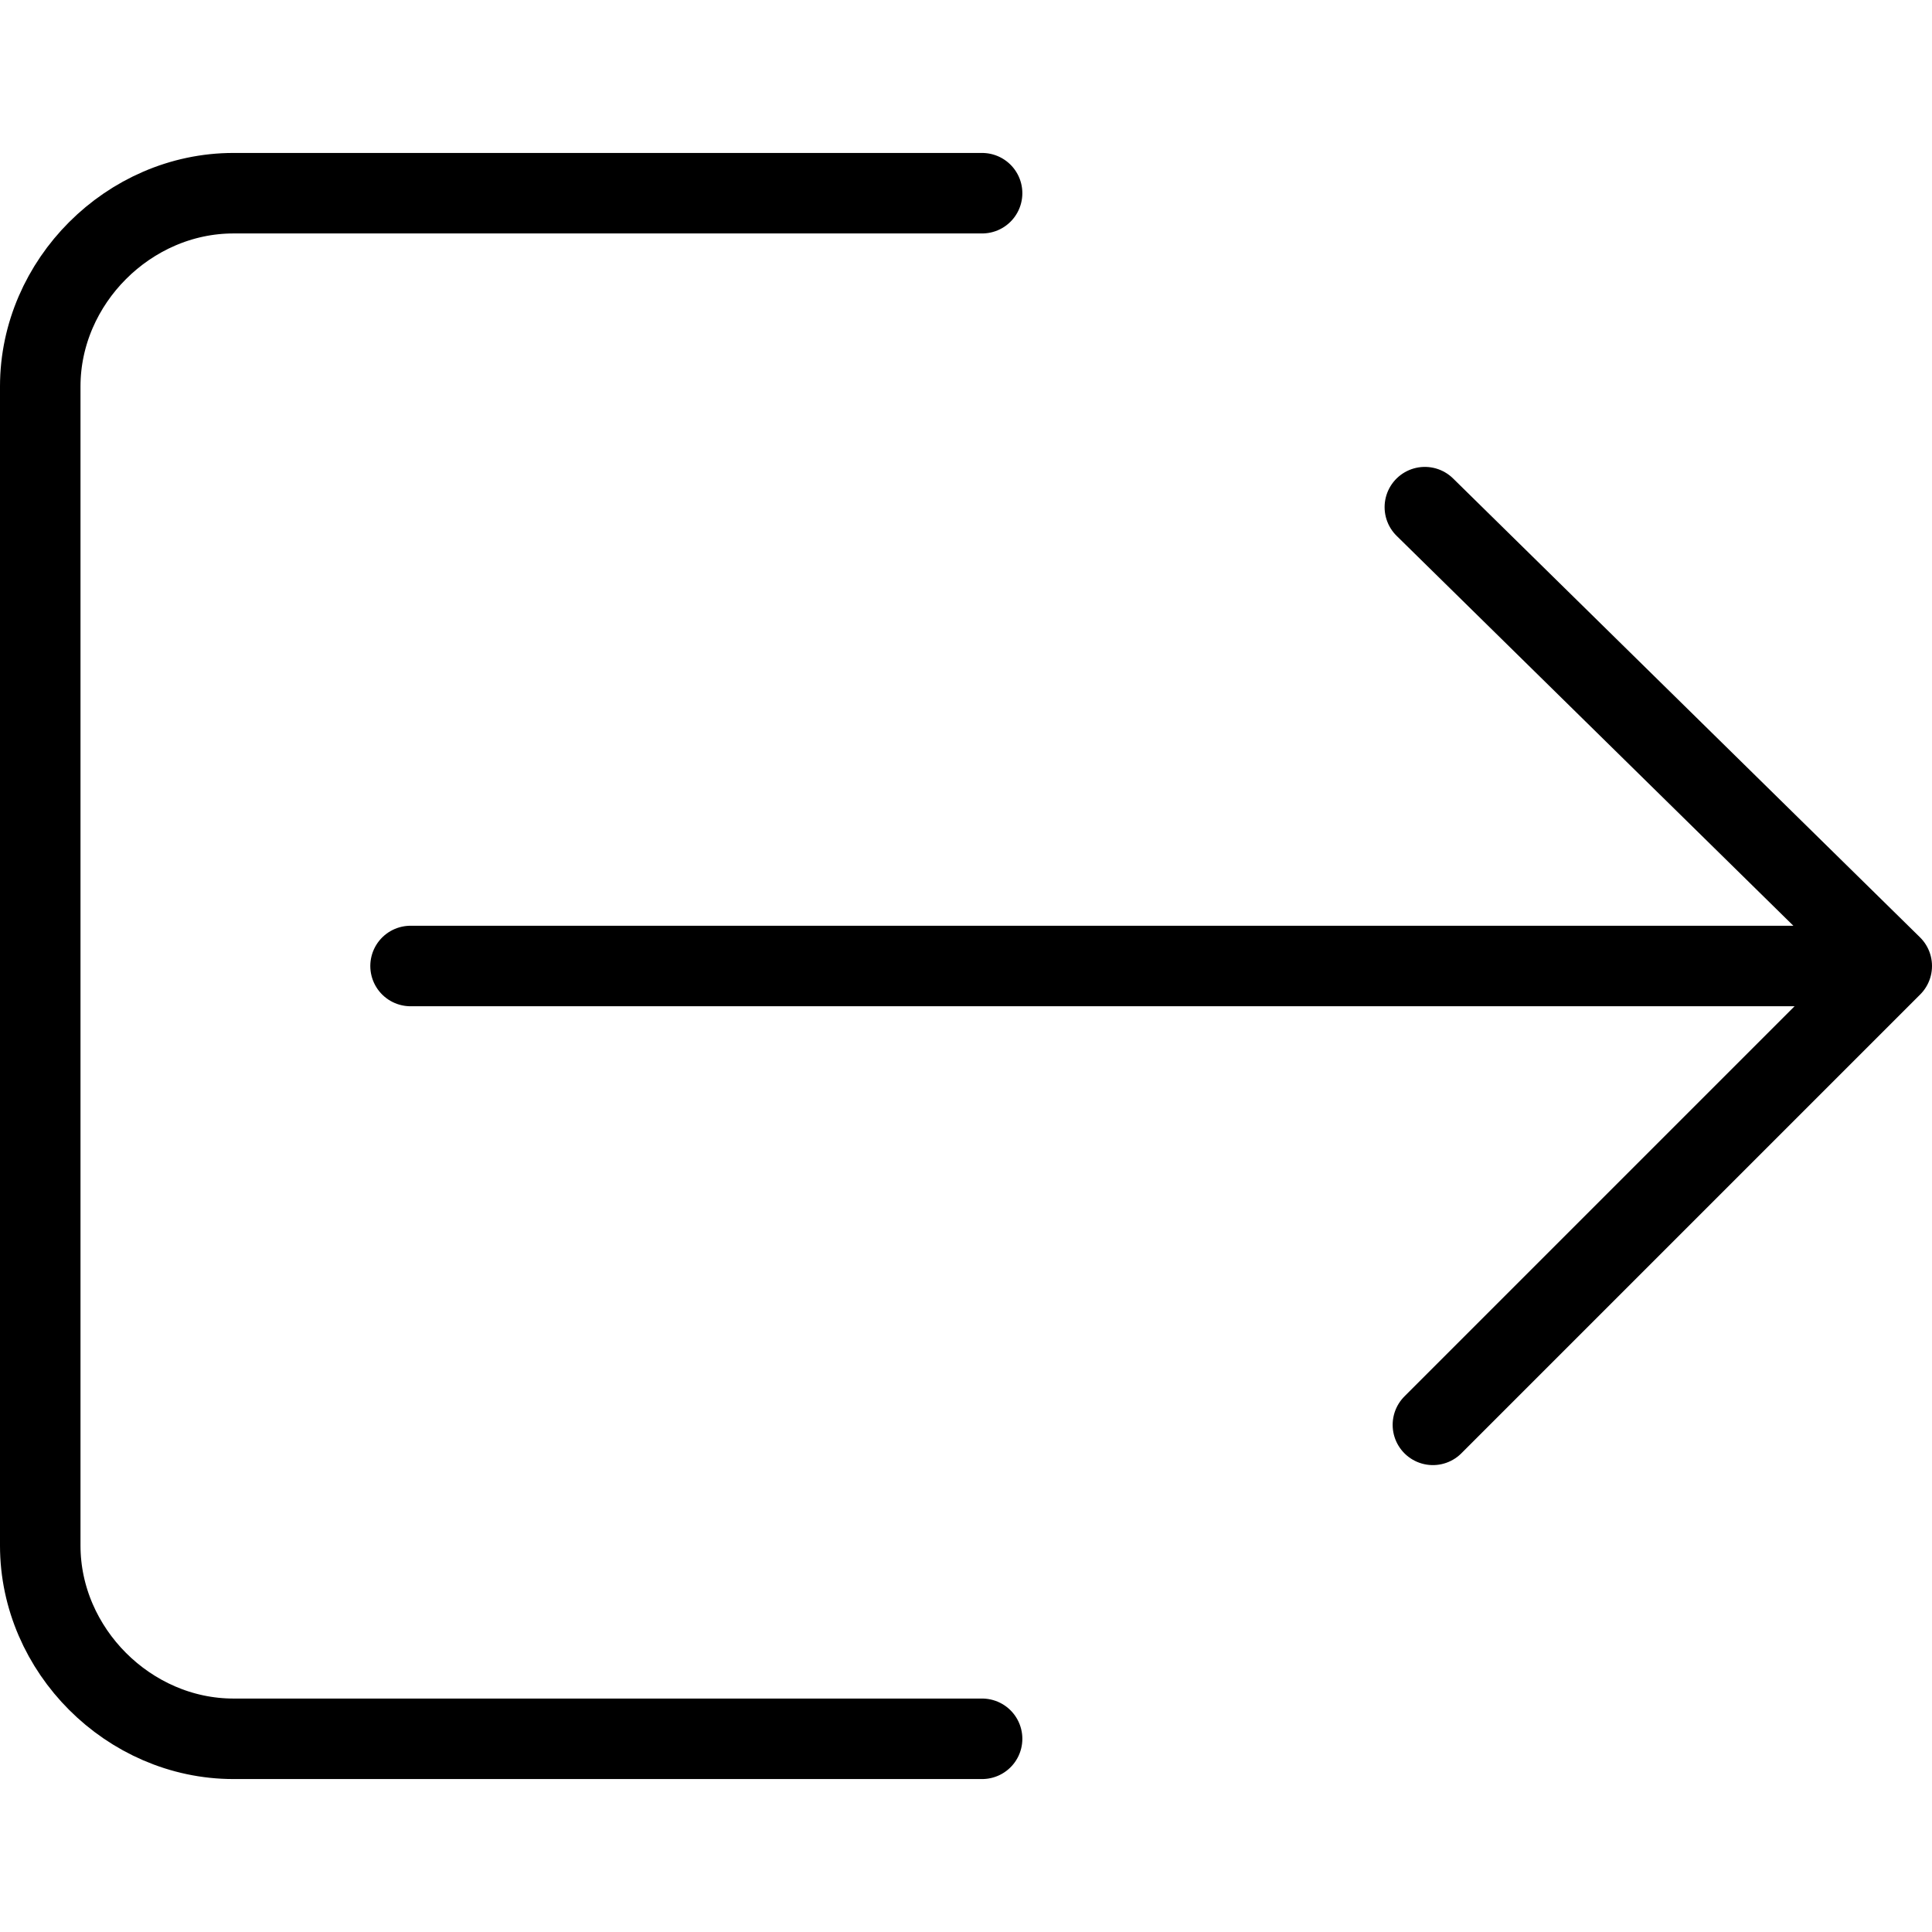 <svg id="m-svg__logout" viewBox="0 0 24 24" xmlns="http://www.w3.org/2000/svg" xmlns:xlink="http://www.w3.org/1999/xlink">
	<path fill="none" stroke="currentColor" stroke-linecap="round" stroke-linejoin="round" stroke-miterlimit="10" d="M12.2,21.6H2.9
		c-1.3,0-2.4-1.1-2.4-2.4V4.8c0-1.3,1.1-2.4,2.4-2.4h9.3"/>
	<polyline fill="none" stroke="currentColor" stroke-linecap="round" stroke-linejoin="round" stroke-miterlimit="10" points="5.1,12 
		23.5,12 17.8,17.7 23.5,12 17.7,6.3 	"/>
</svg>